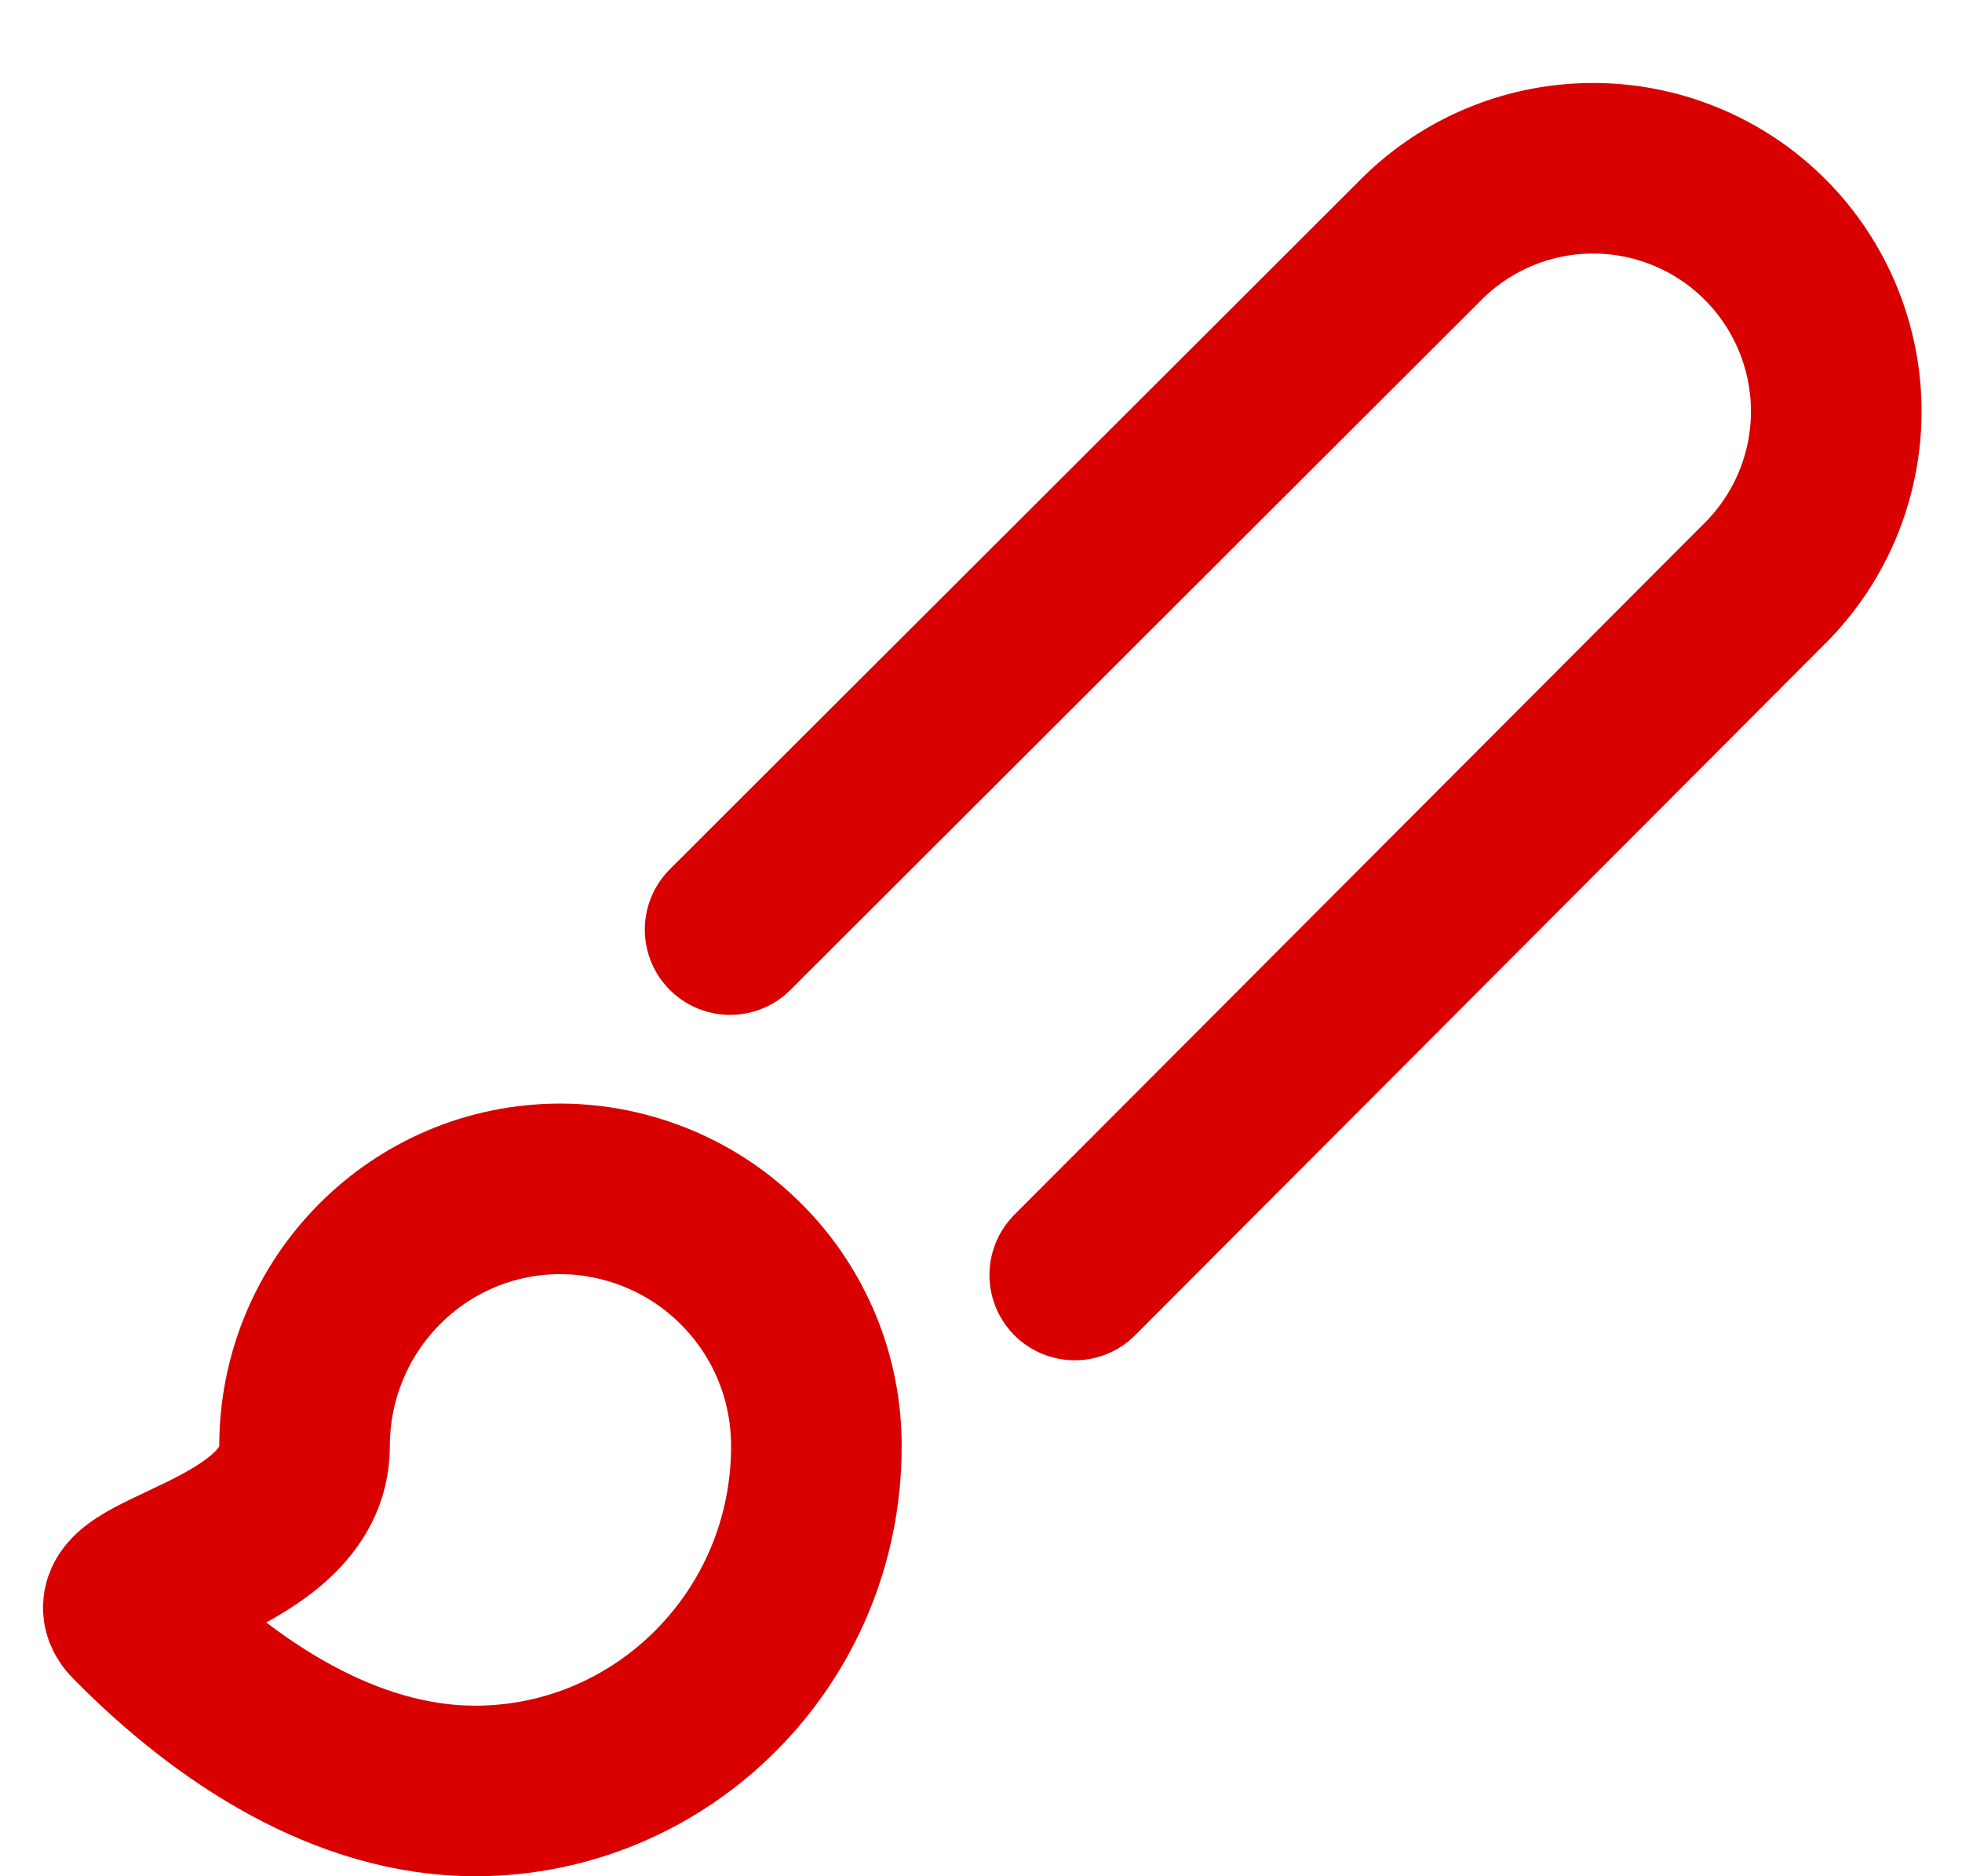 <svg width="23" height="22" viewBox="0 0 23 22" fill="none" xmlns="http://www.w3.org/2000/svg">
<path d="M8.559 10.9L16.629 2.84C16.892 2.568 17.206 2.352 17.554 2.203C17.901 2.054 18.275 1.976 18.653 1.973C19.031 1.97 19.406 2.042 19.756 2.186C20.106 2.329 20.424 2.54 20.691 2.808C20.958 3.075 21.17 3.393 21.313 3.743C21.456 4.093 21.529 4.468 21.526 4.846C21.523 5.224 21.444 5.597 21.296 5.945C21.147 6.292 20.93 6.607 20.659 6.87L12.599 14.95" stroke="#D90000" stroke-width="2" stroke-linecap="round" stroke-linejoin="round"/>
<path d="M6.57 13.94C4.91 13.94 3.57 15.29 3.57 16.96C3.57 18.29 1.07 18.48 1.57 18.98C2.65 20.08 4.06 21 5.57 21C7.77 21 9.57 19.2 9.57 16.96C9.571 16.565 9.495 16.173 9.345 15.807C9.195 15.442 8.974 15.109 8.695 14.829C8.417 14.548 8.086 14.325 7.721 14.173C7.356 14.021 6.965 13.941 6.57 13.94Z" stroke="#D90000" stroke-width="2" stroke-linecap="round" stroke-linejoin="round"/>
</svg>

